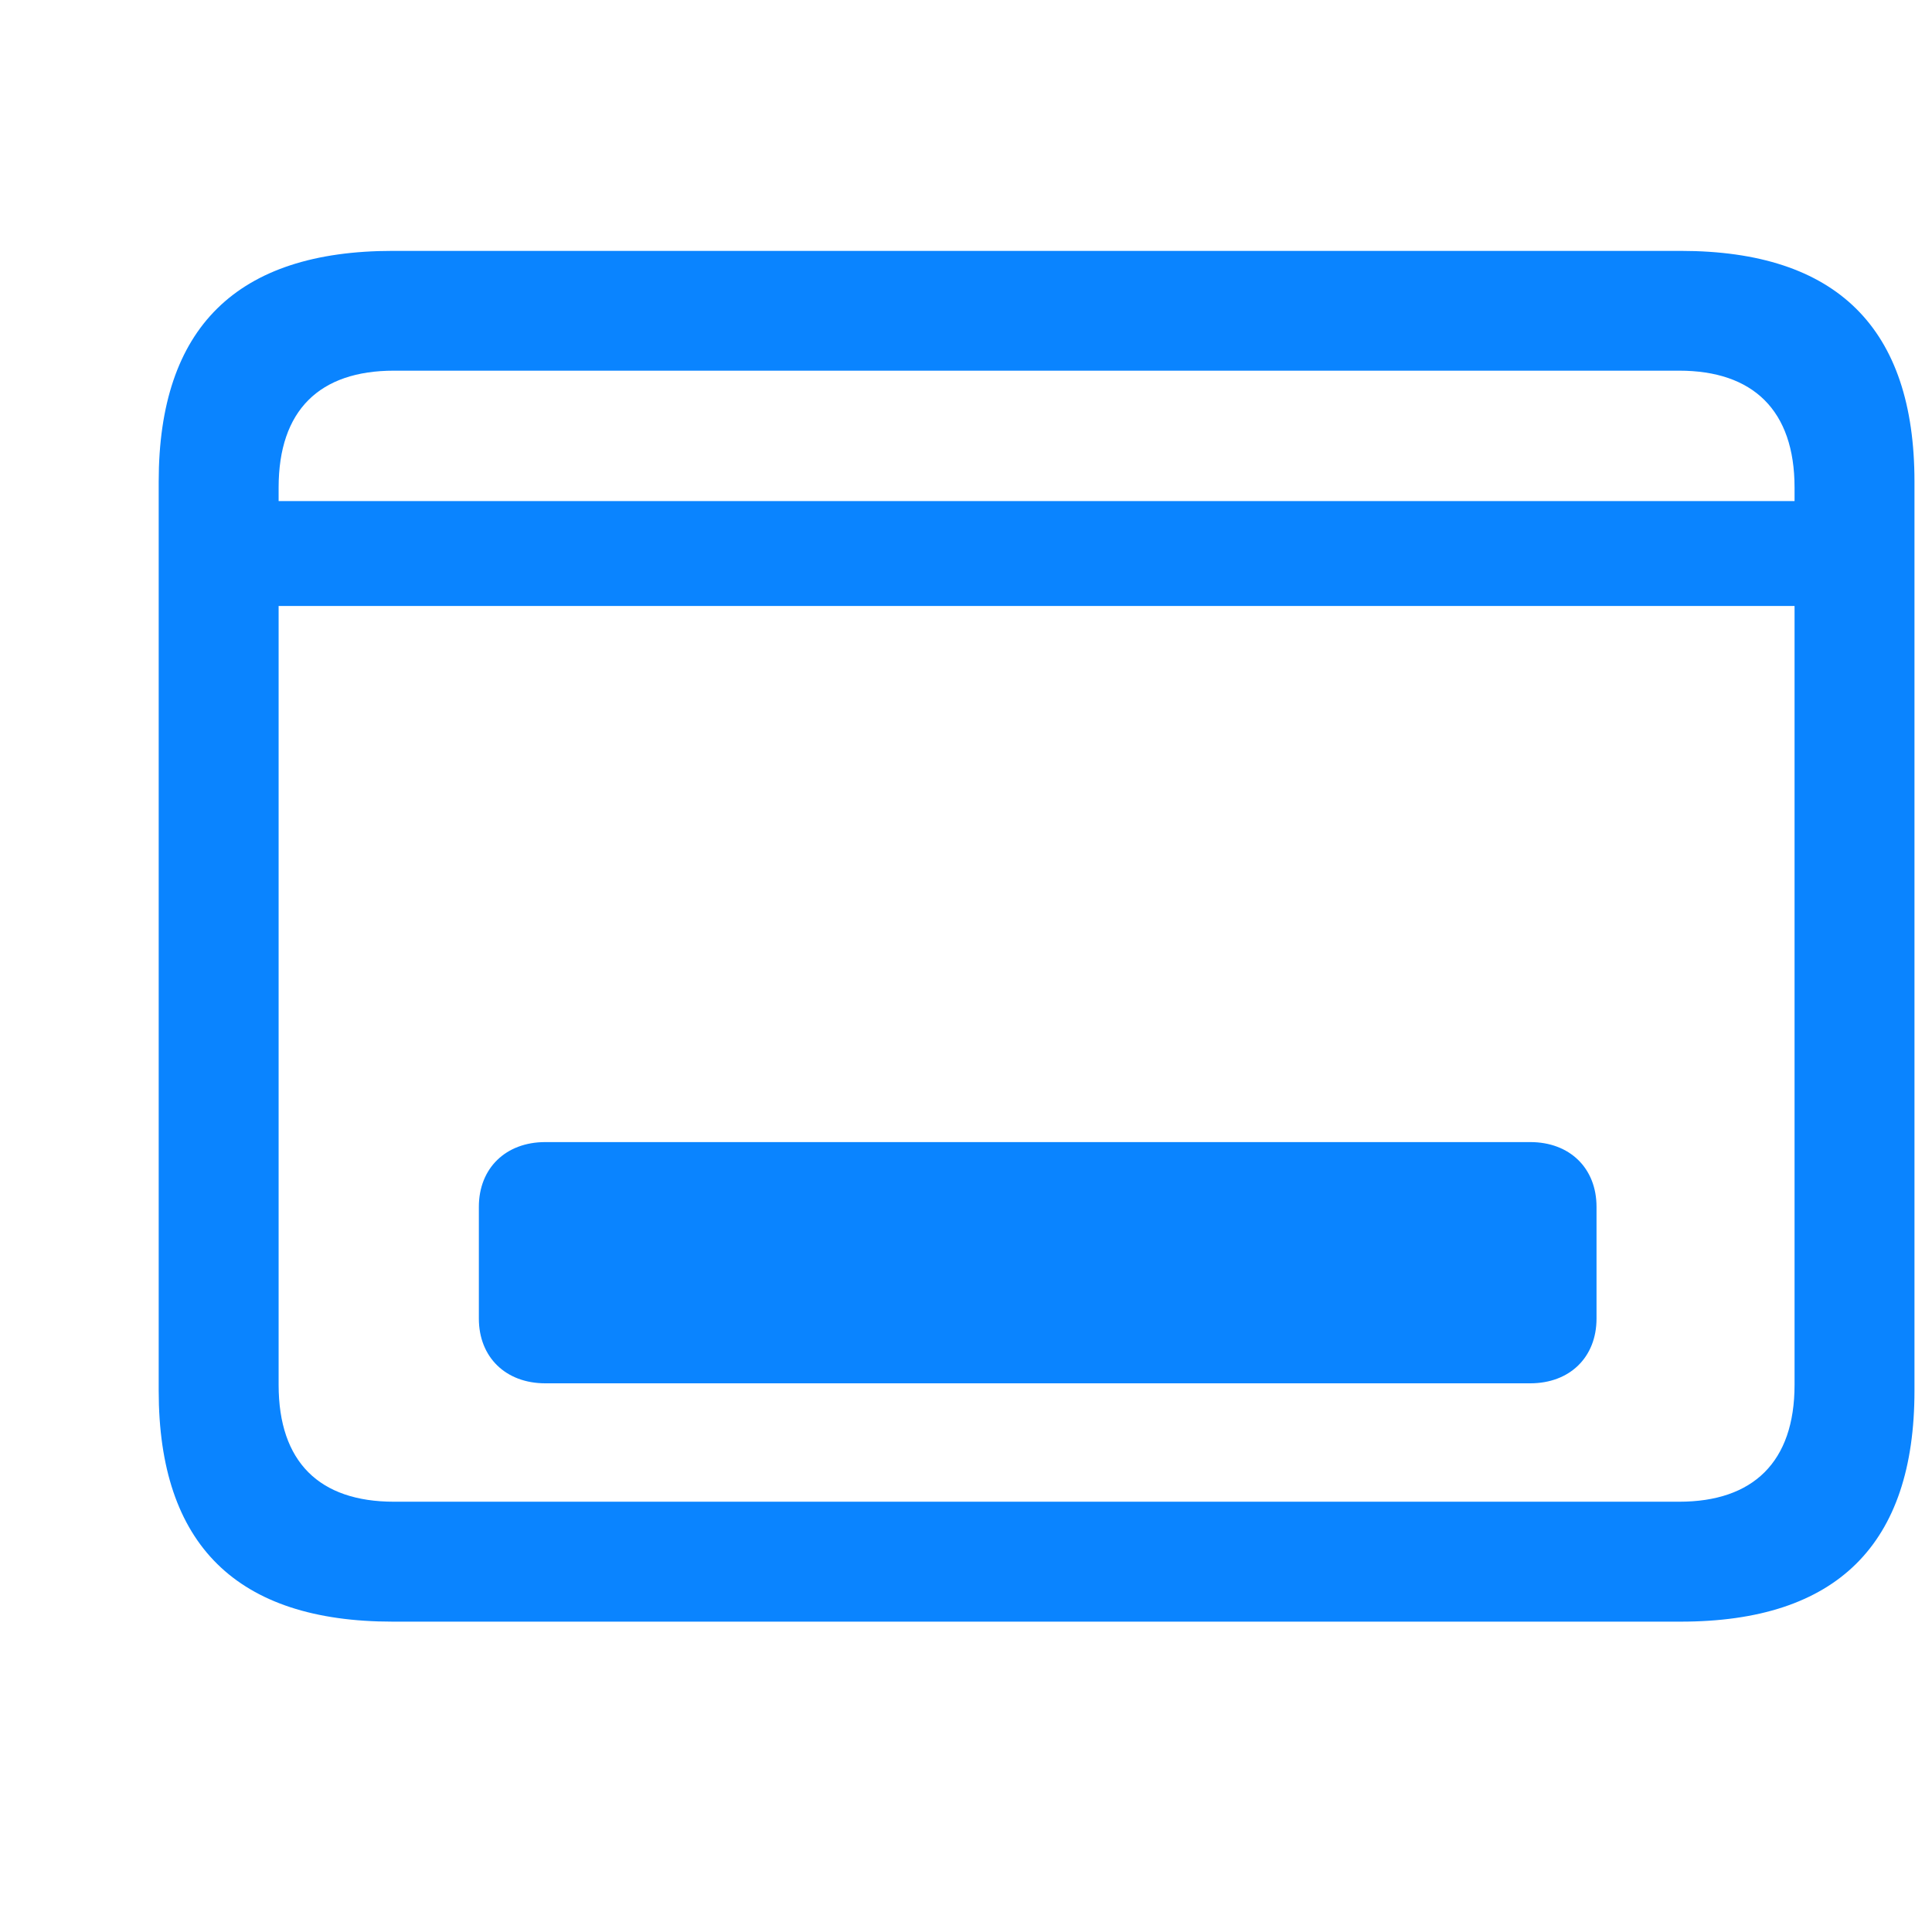 <svg width="14" height="14" viewBox="0 0 14 14" fill="none" xmlns="http://www.w3.org/2000/svg">
<path d="M2.845 11.751H12.179C13.312 11.751 13.873 11.19 13.873 10.078V3.49C13.873 2.379 13.312 1.818 12.179 1.818H2.845C1.717 1.818 1.15 2.373 1.15 3.49V10.078C1.15 11.195 1.717 11.751 2.845 11.751ZM2.019 3.533C2.019 2.972 2.316 2.686 2.855 2.686H12.168C12.702 2.686 13.004 2.972 13.004 3.533V3.631H2.019V3.533ZM2.855 10.882C2.316 10.882 2.019 10.596 2.019 10.035V4.391H13.004V10.035C13.004 10.596 12.702 10.882 12.168 10.882H2.855ZM3.47 9.555C3.47 9.835 3.665 10.024 3.951 10.024H11.089C11.375 10.024 11.569 9.835 11.569 9.555V8.745C11.569 8.465 11.375 8.276 11.089 8.276H3.951C3.665 8.276 3.47 8.465 3.47 8.745V9.555Z" fill="#0A84FF"/>
</svg>
